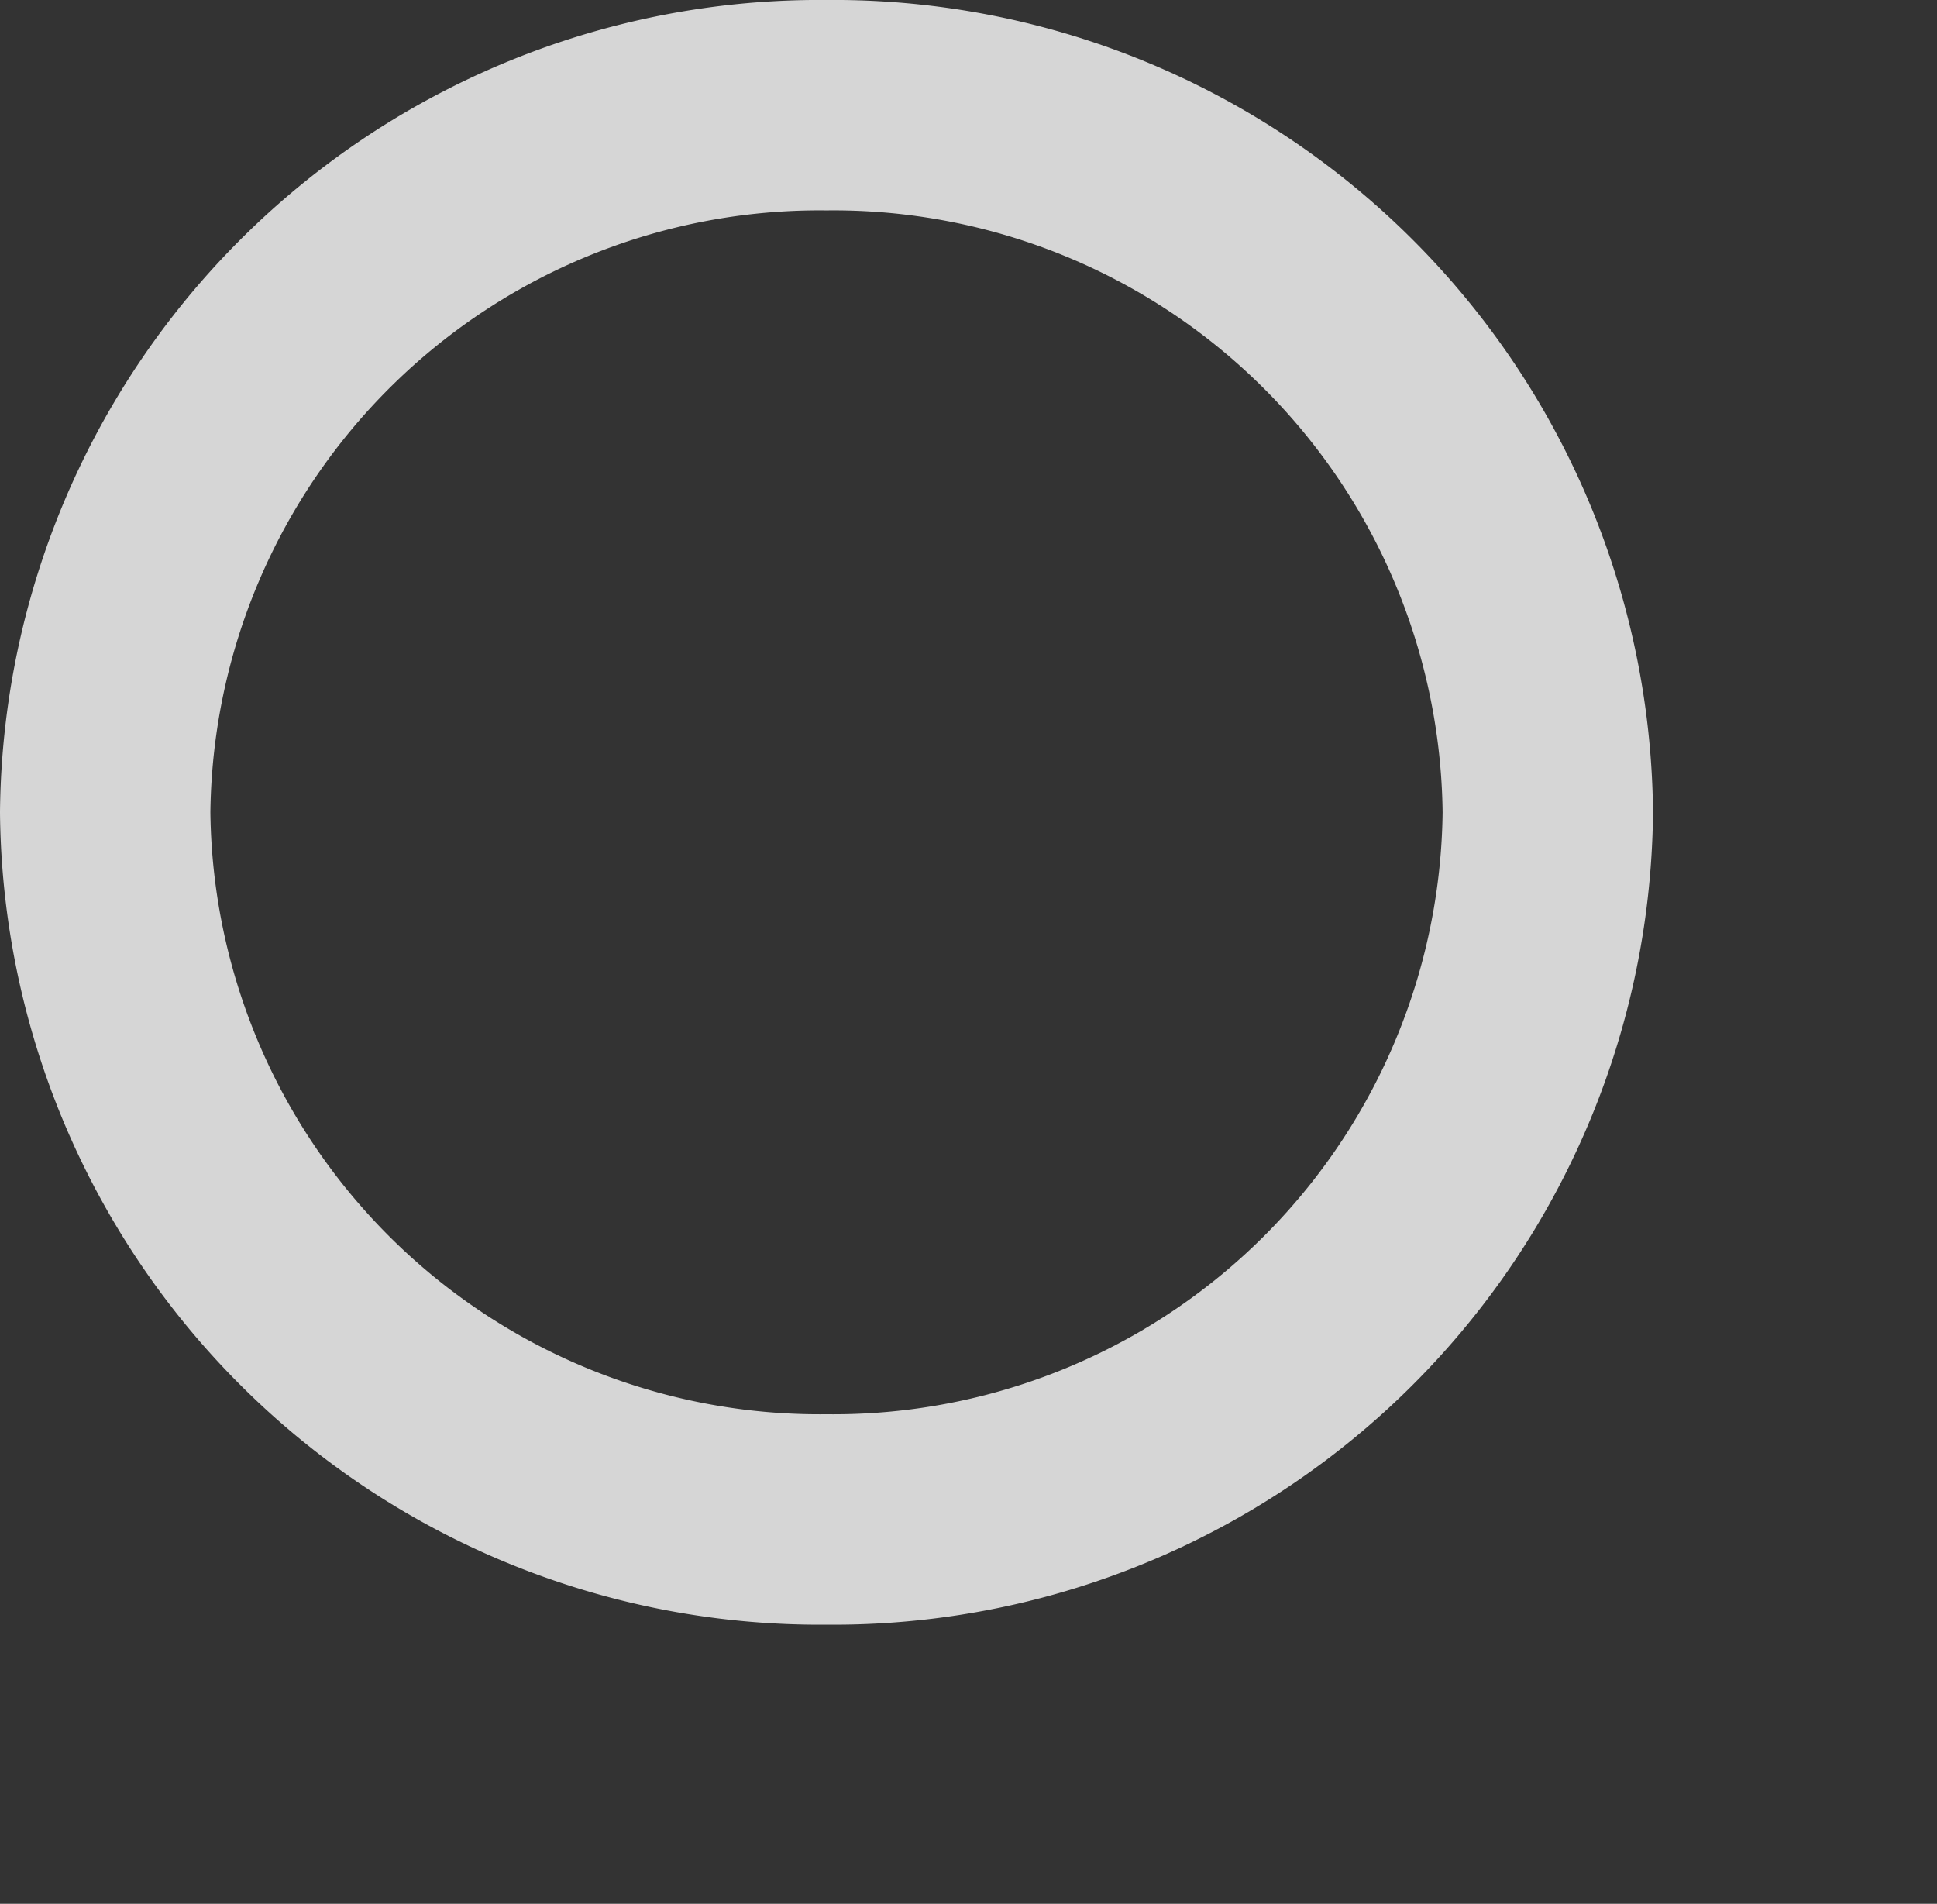 <svg xmlns="http://www.w3.org/2000/svg" width="13.811" height="13.572" viewBox="0 0 13.811 13.572">
  <rect x="0" y="0" width="13.811" height="13.572" fill="#333333" stroke="none"/>
  <g id="Search" transform="translate(-1165.25 -48.25)" opacity="0.8">
    <path id="Vector" d="M10.286,5.041a5.093,5.093,0,0,1-5.143,5.041A5.093,5.093,0,0,1,0,5.041,5.093,5.093,0,0,1,5.143,0,5.093,5.093,0,0,1,10.286,5.041Z" transform="translate(1166 49)" fill="none" stroke="#fff" stroke-linecap="round" stroke-linejoin="round" stroke-width="1.5"/>
    <path id="Vector-2" />
  </g>
</svg>
